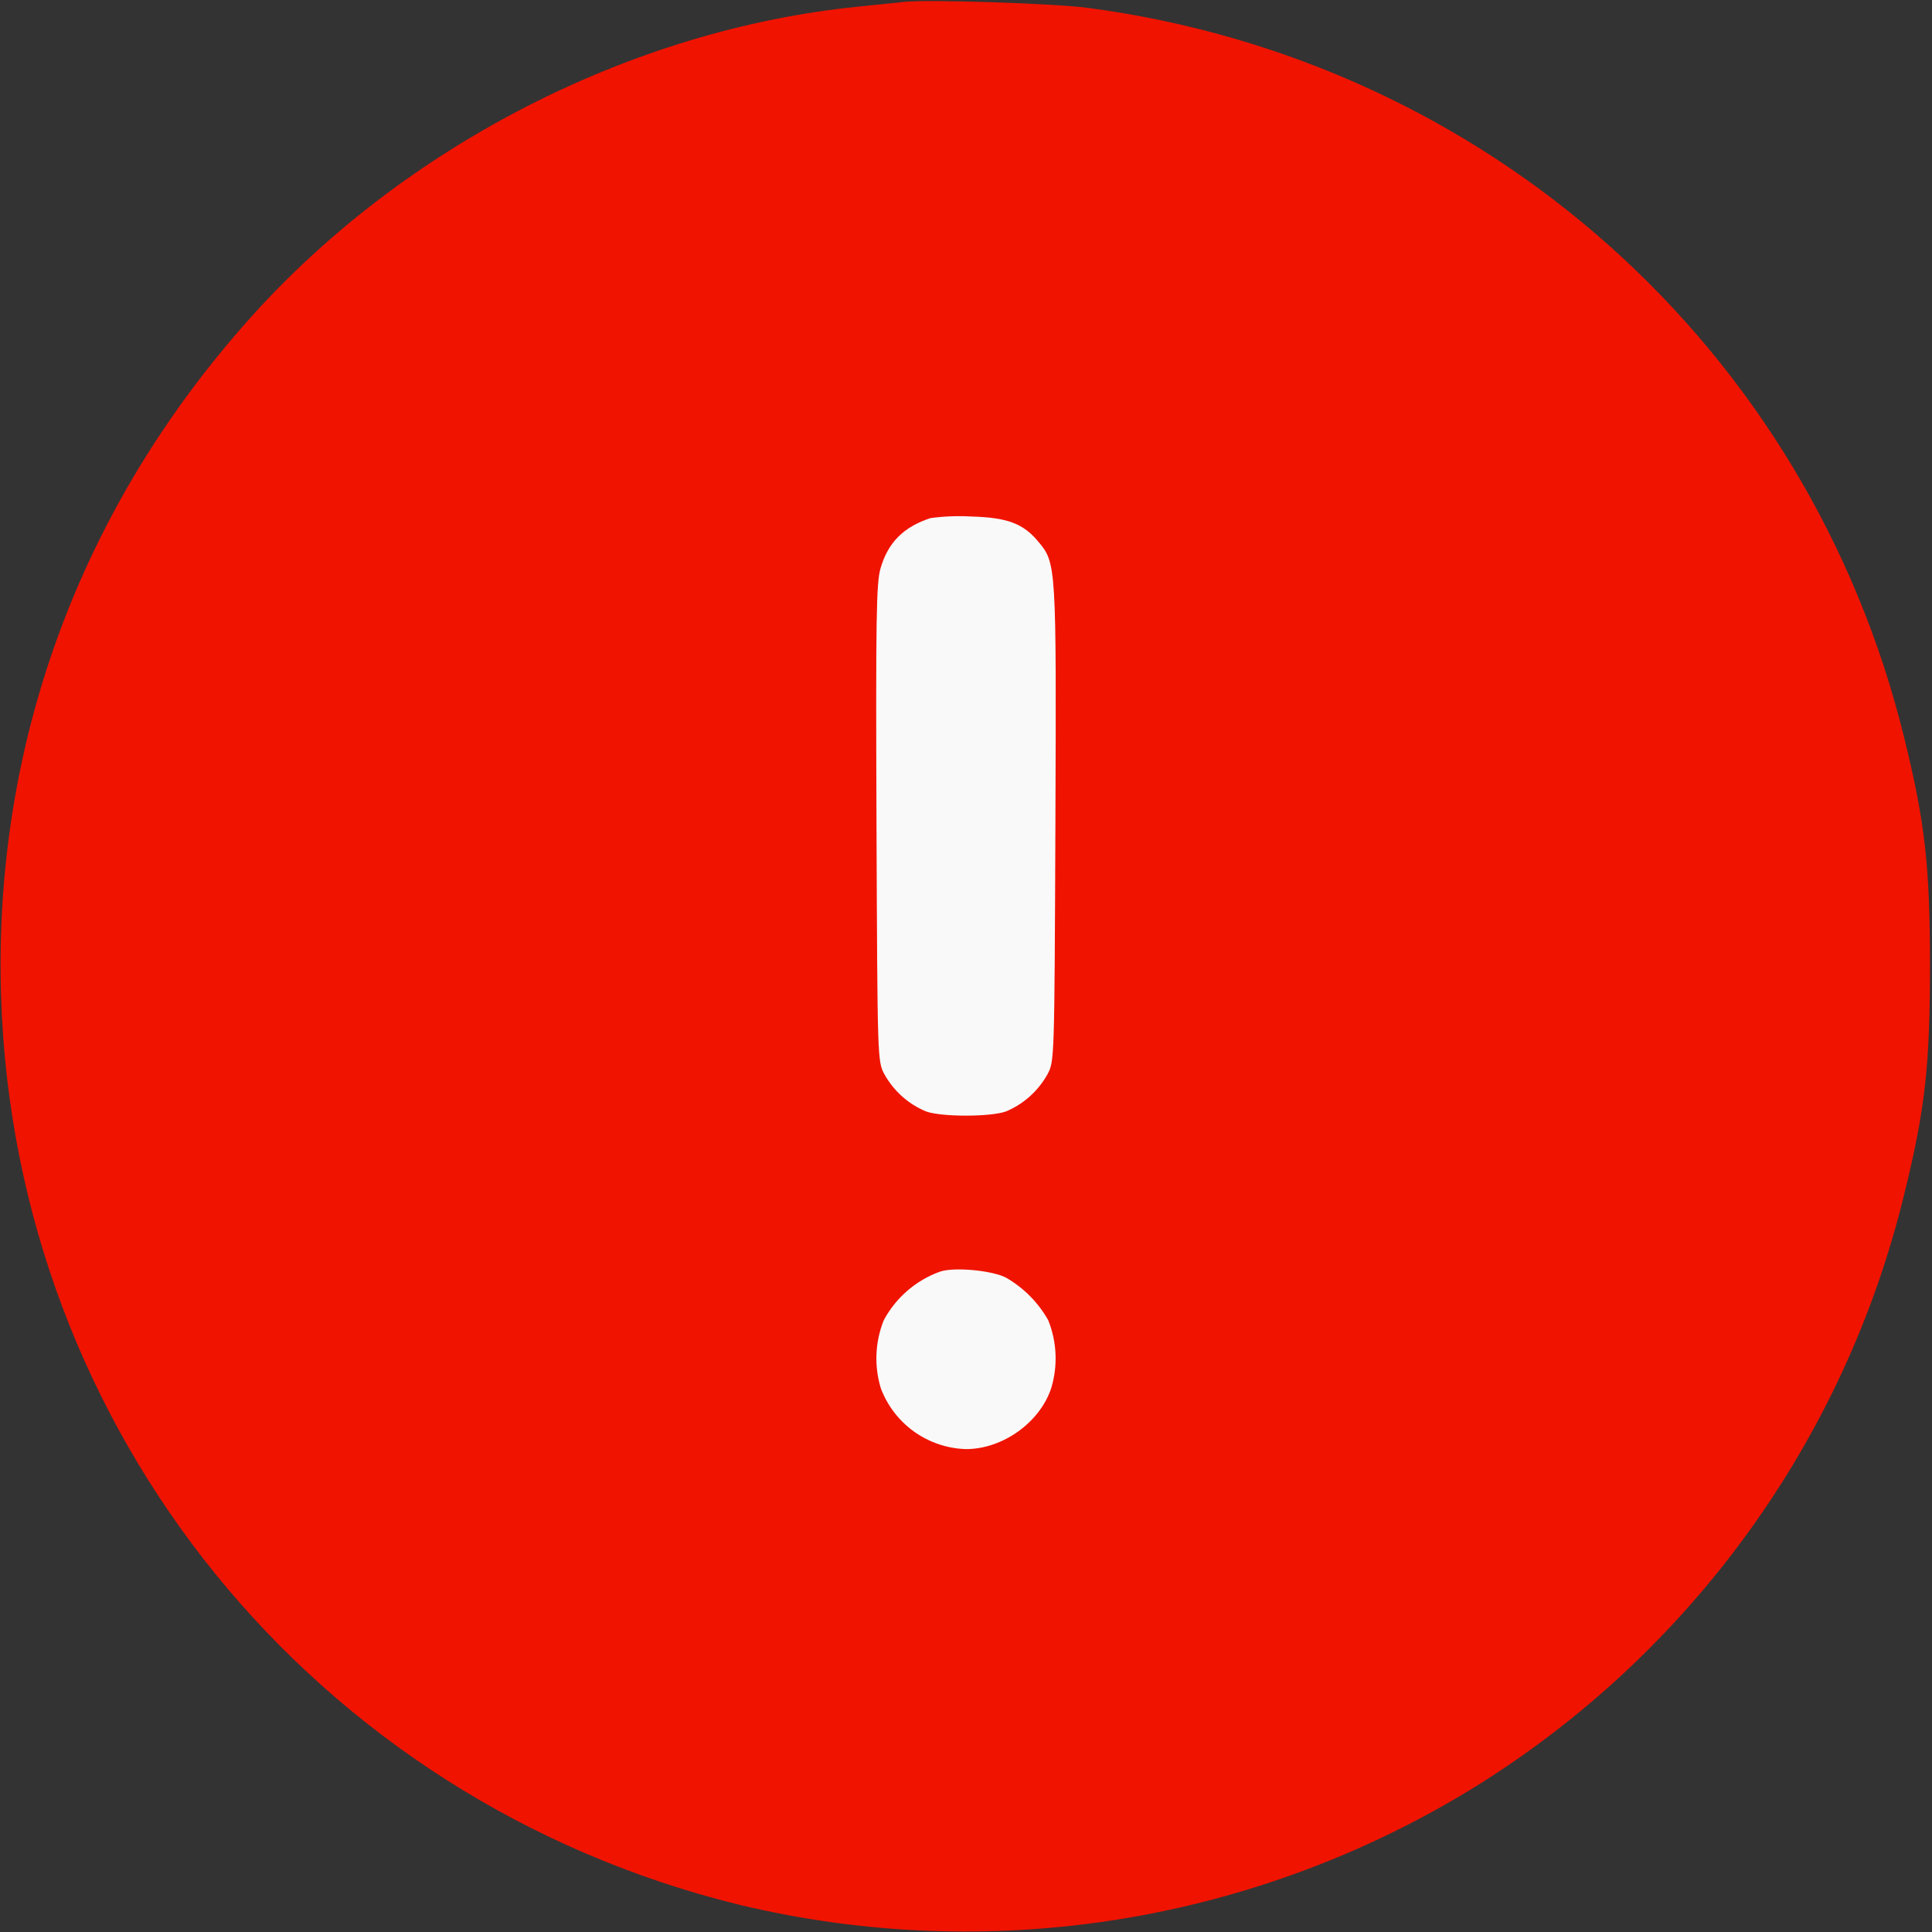 <svg width="18" height="18" viewBox="0 0 18 18" fill="none" xmlns="http://www.w3.org/2000/svg">
<rect x="0" y="0" width="18" height="18" fill="#333333" stroke="none"/>
<g id="nonicons:error-16" clip-path="url(#clip0_201_1168)">
<circle id="Ellipse 12" cx="9" cy="9" r="8" fill="#F01300"/>
<path id="Vector" fill-rule="evenodd" clip-rule="evenodd" d="M8.43 0.017L7.995 0.062C5.888 0.273 3.765 1.359 2.33 2.964C0.742 4.738 -0.064 6.939 0.01 9.285C0.139 13.336 2.924 16.766 6.874 17.743C8.037 18.024 9.244 18.071 10.425 17.882C11.606 17.692 12.738 17.27 13.755 16.64C15.755 15.394 17.187 13.413 17.742 11.123C17.936 10.335 17.981 9.933 17.981 9C17.981 8.068 17.936 7.666 17.742 6.877C16.851 3.238 13.854 0.561 10.125 0.072C9.805 0.031 8.643 -0.006 8.43 0.017ZM9.96 1.759C11.223 1.924 12.422 2.417 13.437 3.189C13.807 3.465 14.535 4.193 14.812 4.563C15.443 5.408 15.91 6.402 16.121 7.352C16.361 8.438 16.361 9.563 16.121 10.648C15.655 12.742 14.181 14.601 12.225 15.557C11.52 15.901 10.766 16.135 9.99 16.25C9.513 16.323 8.487 16.323 8.01 16.25C5.818 15.917 3.969 14.721 2.805 12.883C2.518 12.408 2.279 11.906 2.091 11.384C1.824 10.618 1.693 9.811 1.703 9C1.703 7.831 1.929 6.835 2.43 5.805C2.812 5.02 3.202 4.478 3.84 3.84C4.404 3.256 5.07 2.778 5.805 2.43C7.093 1.801 8.539 1.567 9.96 1.759ZM8.669 4.827C8.417 4.909 8.274 5.053 8.205 5.293C8.164 5.431 8.16 5.745 8.166 7.668C8.175 9.885 8.175 9.886 8.241 10.008C8.327 10.165 8.465 10.287 8.63 10.355C8.778 10.406 9.222 10.406 9.37 10.355C9.535 10.287 9.673 10.165 9.759 10.008C9.825 9.886 9.825 9.885 9.834 7.668C9.843 5.247 9.843 5.245 9.67 5.041C9.531 4.875 9.381 4.82 9.045 4.811C8.919 4.804 8.794 4.809 8.669 4.827ZM8.759 11.847C8.534 11.927 8.347 12.088 8.234 12.299C8.153 12.501 8.143 12.724 8.206 12.932C8.267 13.095 8.375 13.236 8.516 13.337C8.658 13.438 8.826 13.495 9 13.5C9.341 13.5 9.688 13.253 9.794 12.932C9.857 12.724 9.847 12.501 9.766 12.299C9.673 12.134 9.538 11.998 9.375 11.903C9.244 11.835 8.892 11.803 8.759 11.847Z" fill="#F01300"/>
<g id="Vector_2">
<path d="M8.204 5.294C8.274 5.054 8.417 4.91 8.669 4.827C8.793 4.81 8.919 4.805 9.045 4.812C9.381 4.821 9.531 4.876 9.67 5.042C9.842 5.246 9.842 5.248 9.833 7.669L9.833 7.67C9.824 9.885 9.824 9.887 9.759 10.009C9.672 10.165 9.535 10.288 9.37 10.356C9.221 10.407 8.778 10.407 8.63 10.356C8.464 10.288 8.327 10.165 8.24 10.009C8.175 9.887 8.175 9.885 8.166 7.67L8.166 7.669C8.159 5.745 8.164 5.432 8.204 5.294Z" fill="#F9F9F9"/>
<path d="M8.234 12.3C8.347 12.089 8.534 11.928 8.759 11.847C8.892 11.803 9.244 11.836 9.374 11.904C9.538 11.999 9.673 12.135 9.766 12.3C9.847 12.501 9.857 12.725 9.794 12.933C9.688 13.254 9.341 13.501 9 13.501C8.826 13.496 8.658 13.439 8.516 13.338C8.375 13.237 8.267 13.096 8.206 12.933C8.143 12.725 8.153 12.501 8.234 12.3Z" fill="#F9F9F9"/>
</g>
</g>
<defs>
<clipPath id="clip0_201_1168">
<rect width="18" height="18" fill="white"/>
</clipPath>
</defs>
</svg>
